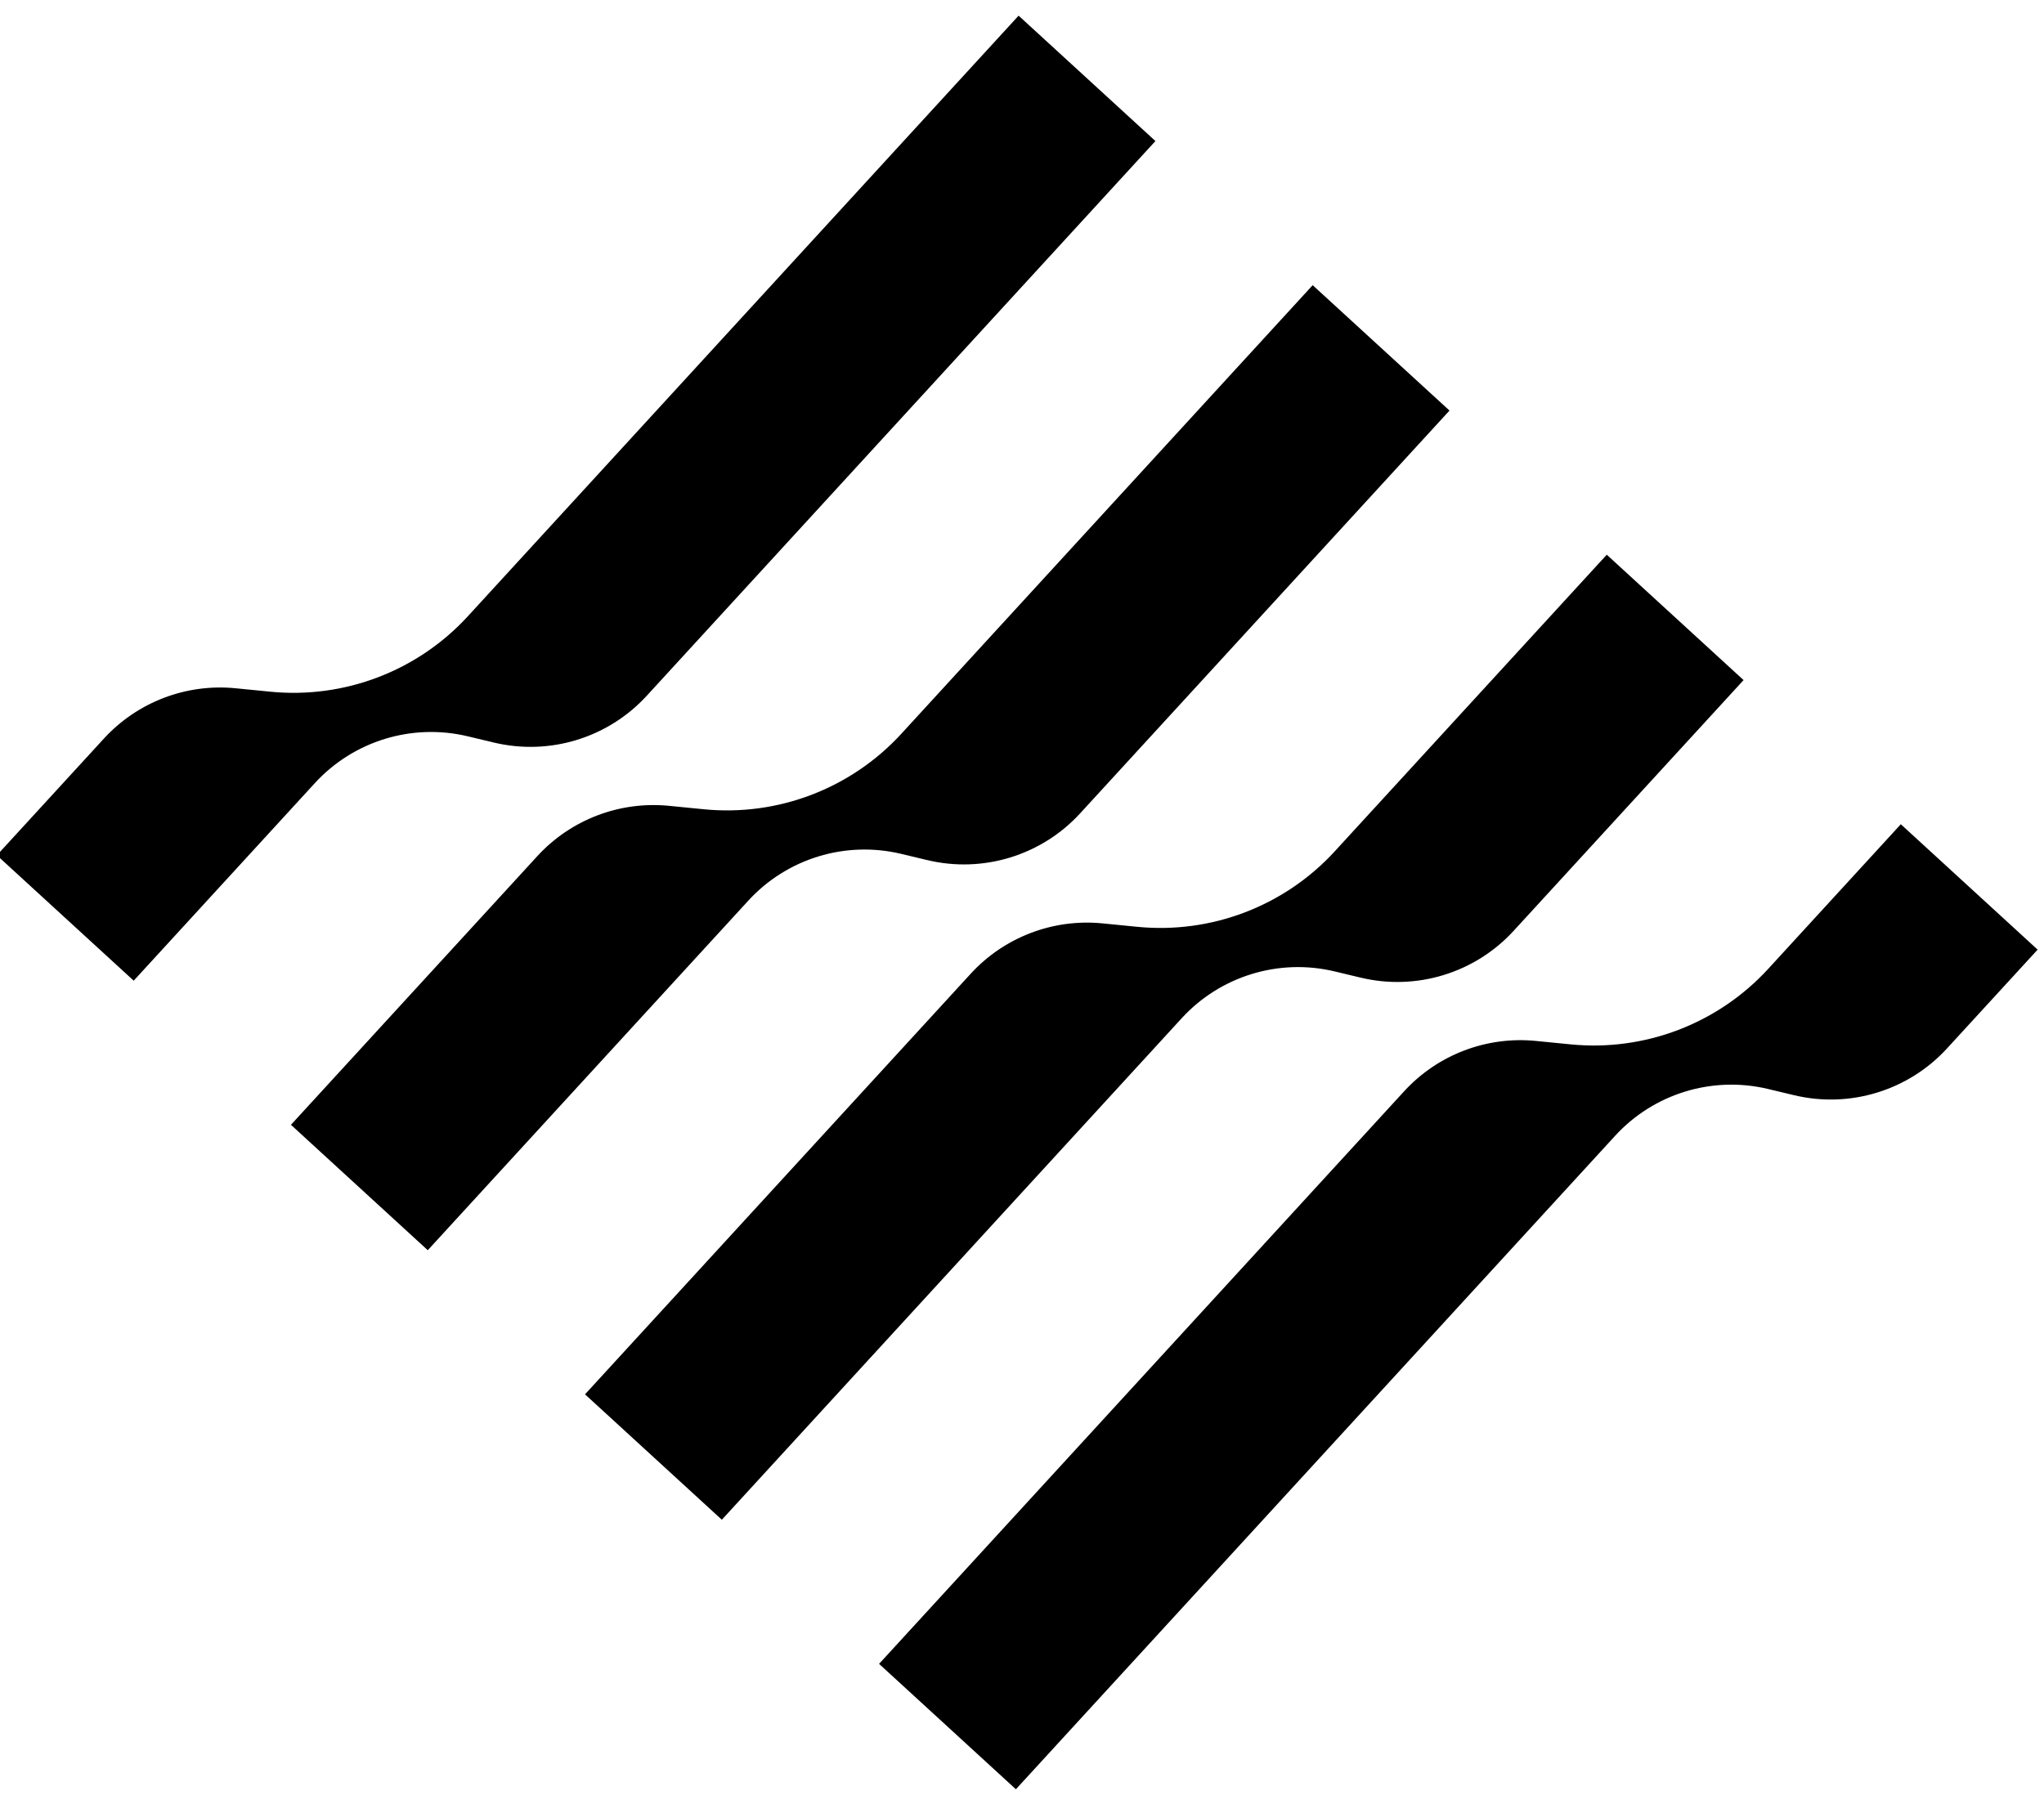 <svg viewBox="4 10 115 101" xmlns="http://www.w3.org/2000/svg">
<path d="M118.641 63.442L110.944 56.385L103.484 64.523C100.653 67.61 96.534 69.185 92.366 68.773L90.412 68.58C87.633 68.305 84.887 69.355 83 71.413L53.459 103.636L61.156 110.693L94.872 73.917C97.049 71.542 100.343 70.534 103.476 71.284L104.94 71.634C108.073 72.384 111.367 71.376 113.544 69.001L118.641 63.442Z" />
<path d="M102.097 48.273L94.4 41.217L79.098 57.907C76.268 60.995 72.149 62.569 67.981 62.157L66.027 61.964C63.248 61.69 60.502 62.739 58.615 64.797L36.914 88.468L44.612 95.525L70.486 67.301C72.664 64.926 75.957 63.918 79.091 64.668L80.555 65.018C83.688 65.768 86.982 64.76 89.159 62.386L102.097 48.273Z"/>
<path d="M85.552 33.105L77.854 26.049L54.712 51.292C51.882 54.379 47.763 55.954 43.595 55.542L41.641 55.349C38.862 55.074 36.116 56.124 34.229 58.182L20.369 73.3L28.067 80.357L46.101 60.685C48.278 58.31 51.572 57.303 54.705 58.053L56.169 58.403C59.302 59.153 62.596 58.145 64.773 55.77L85.552 33.105Z"/>
<path d="M69.007 17.938L61.309 10.881L30.327 44.676C27.497 47.764 23.378 49.338 19.209 48.926L17.255 48.733C14.476 48.458 11.731 49.508 9.844 51.566L3.824 58.132L11.522 65.189L21.715 54.07C23.892 51.695 27.186 50.687 30.319 51.437L31.783 51.787C34.917 52.537 38.21 51.529 40.388 49.154L69.007 17.938Z"/>
</svg>
